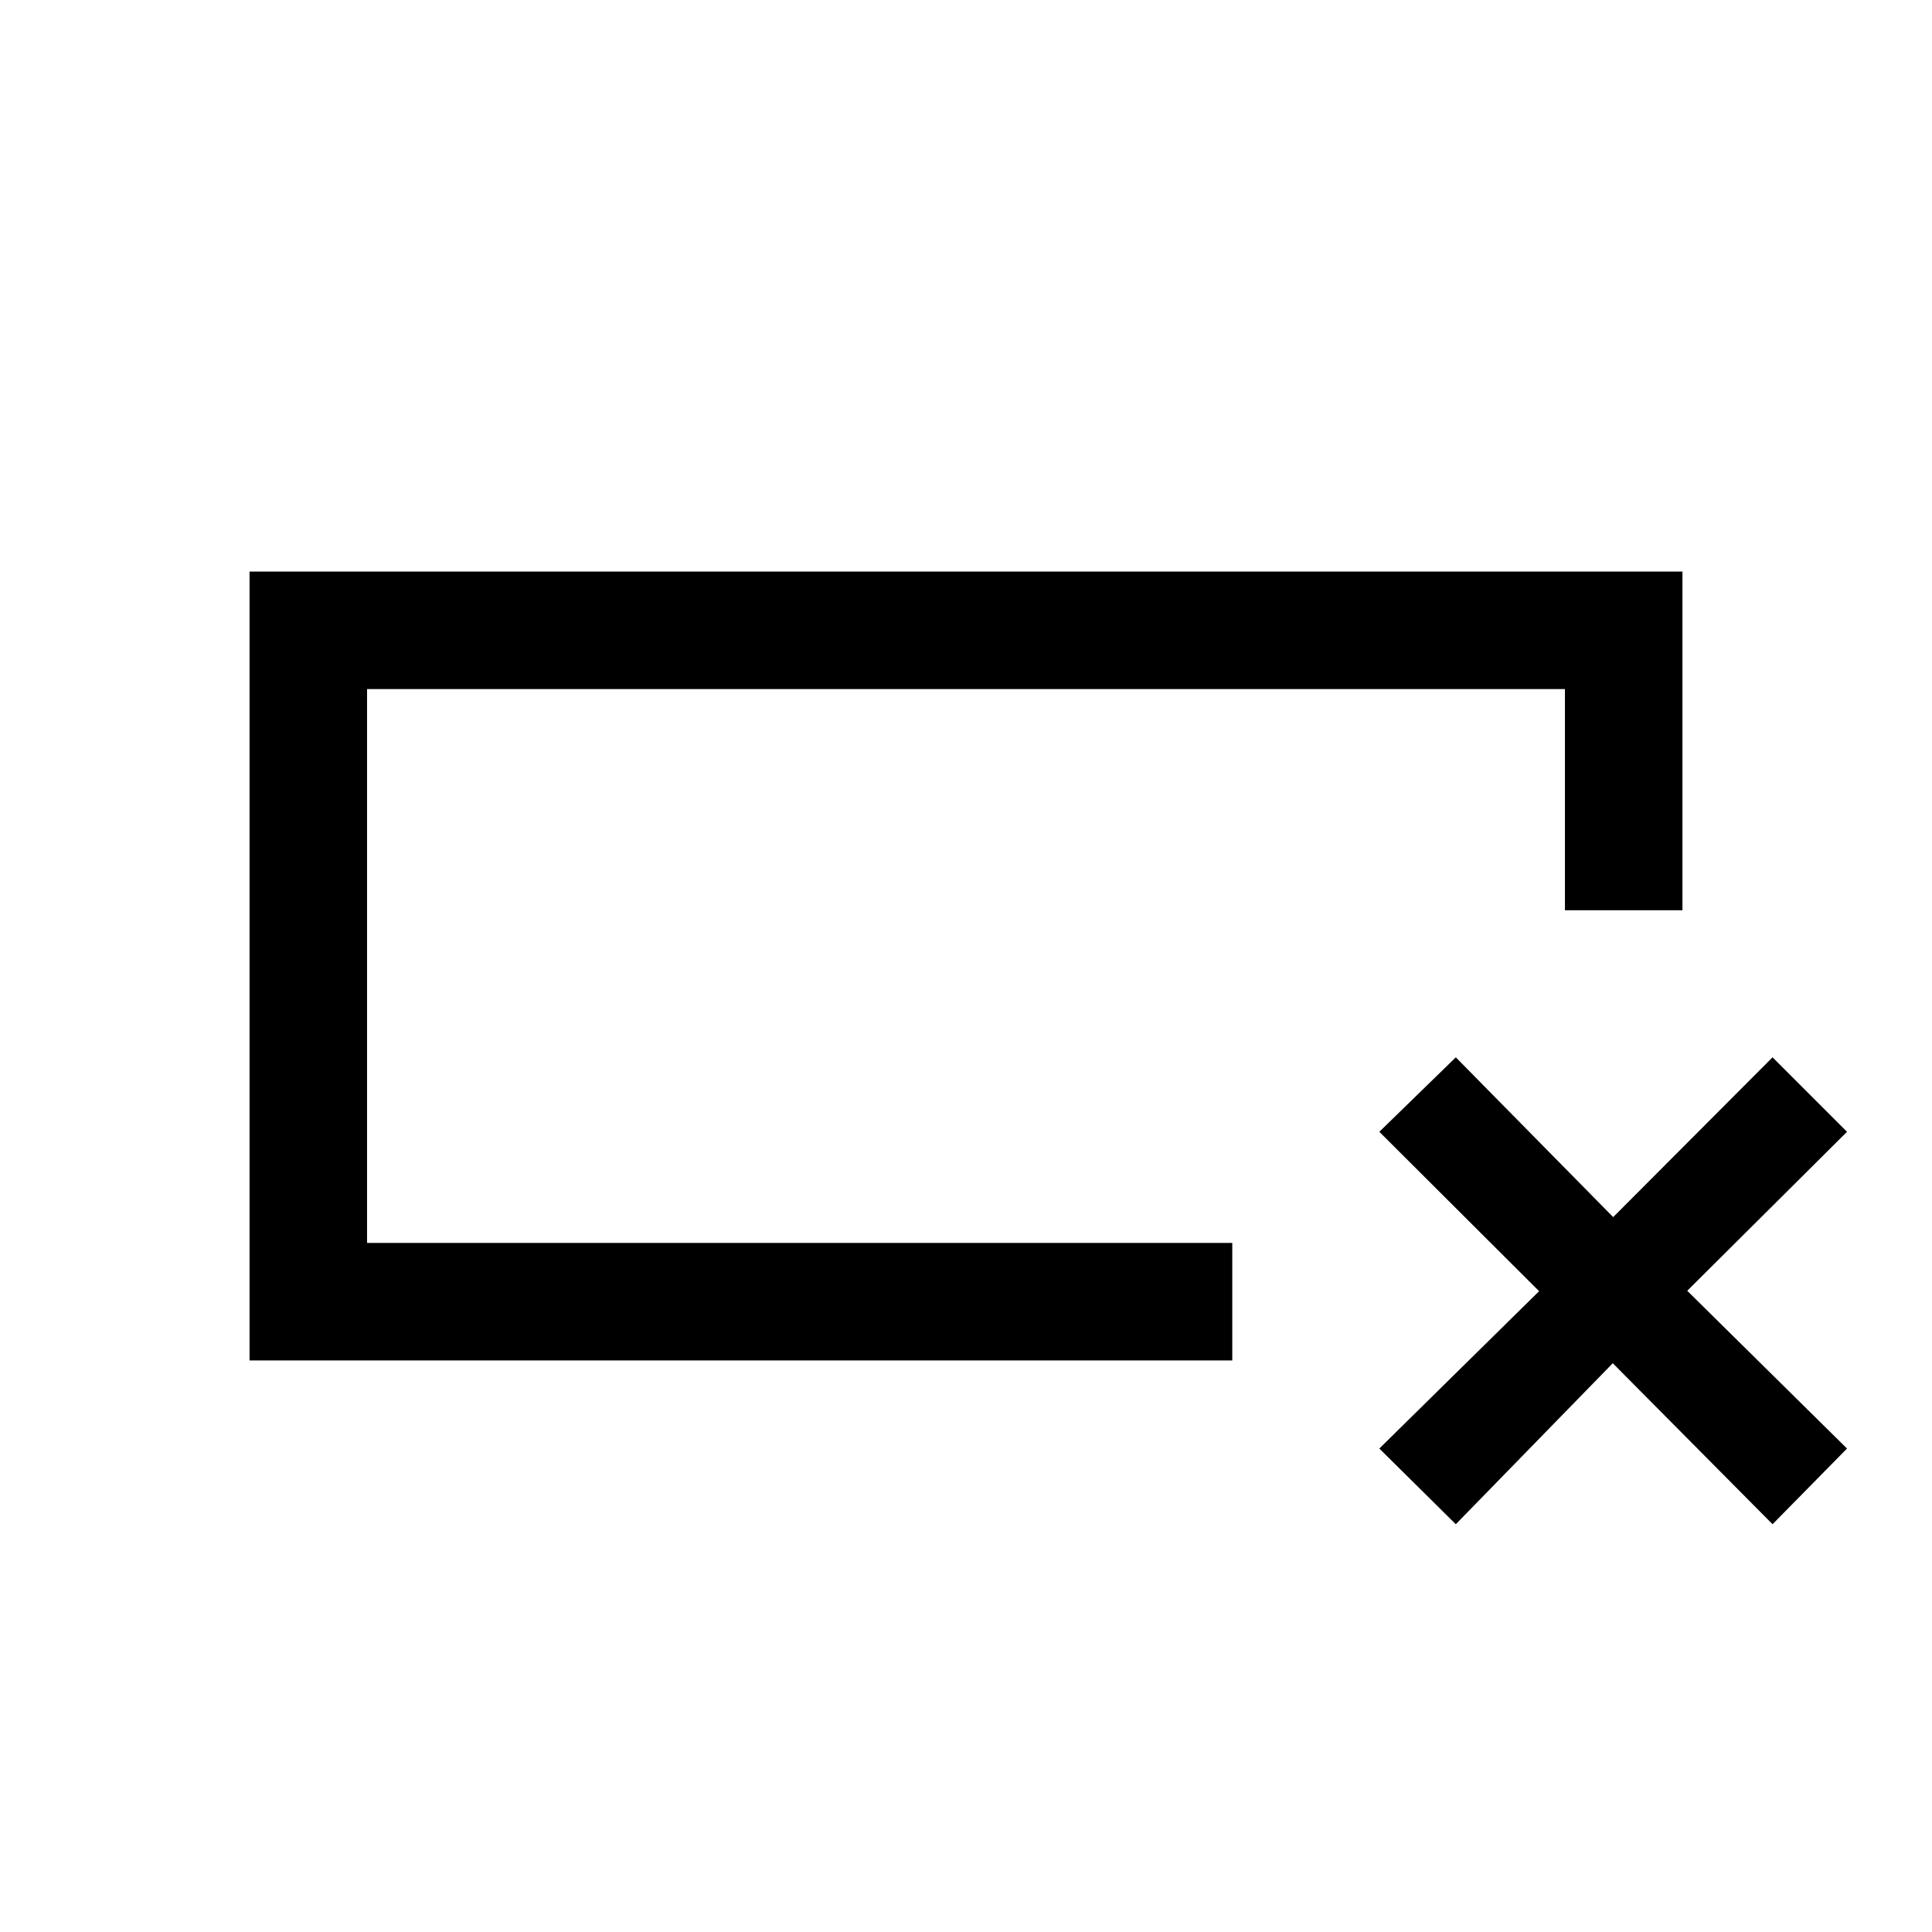 <svg xmlns="http://www.w3.org/2000/svg" height="48" viewBox="0 -960 960 960" width="48"><path d="M612.31-284H124v-392h712v168.31h-58.39v-109.92H182.39v275.22h429.92V-284Zm-429.92-58.39v-275.22 275.22Zm502.99 102.16 79.39-78.19-79.39-79.2 38-37 78.2 79.39 79.19-79.39 37 37-79.39 79 79.39 78.39-37 37.61-79.39-80-78 80-38-37.61Z"/></svg>